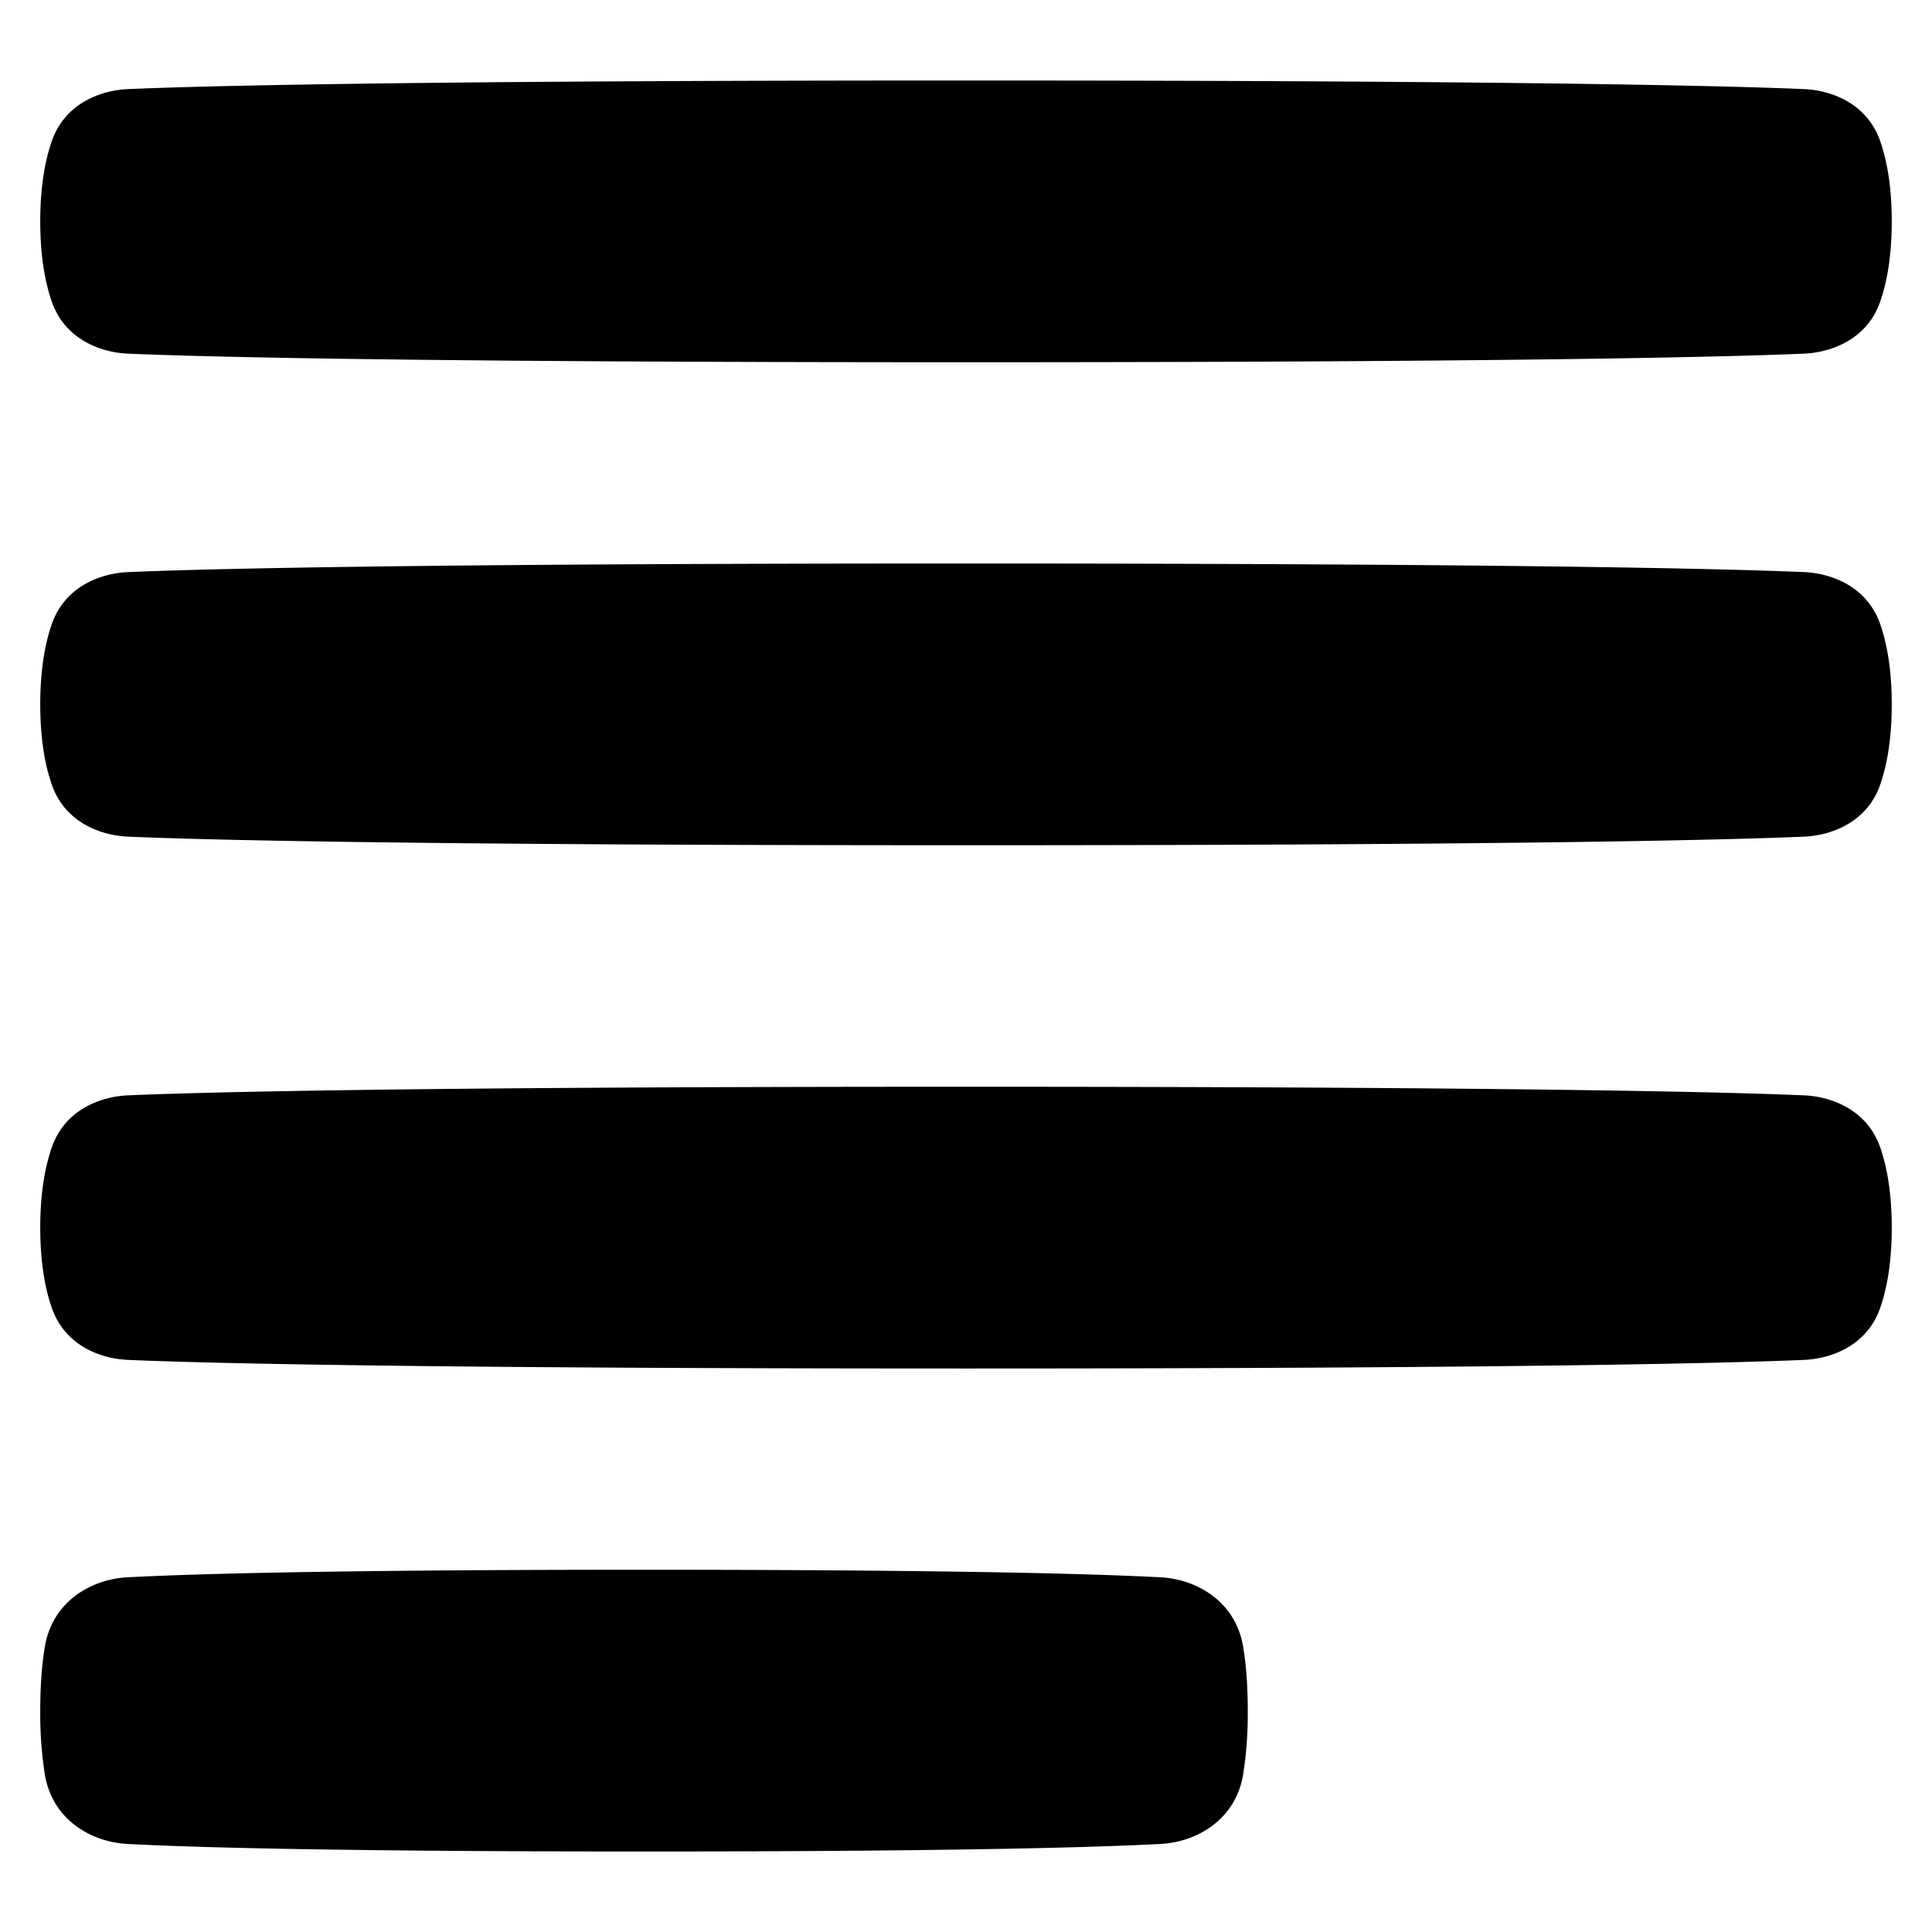 <svg xmlns="http://www.w3.org/2000/svg" fill="none" viewBox="0 0 48 48"><path fill="currentColor" fill-rule="evenodd" d="M3.173 8.786C4.786 8.856 9.812 9 24 9c14.188 0 19.214-.144 20.827-.214.651-.029 1.554-.339 1.886-1.292.164-.471.287-1.118.287-1.994 0-.876-.123-1.523-.287-1.994-.332-.953-1.235-1.263-1.886-1.292C43.214 2.144 38.188 2 24 2c-14.188 0-19.214.144-20.827.214-.651.029-1.554.339-1.886 1.292C1.123 3.977 1 4.624 1 5.5c0 .876.123 1.523.287 1.994.332.953 1.235 1.263 1.886 1.292ZM24 21c-14.188 0-19.214-.144-20.827-.214-.651-.029-1.554-.339-1.886-1.292C1.123 19.023 1 18.376 1 17.5c0-.876.123-1.523.287-1.994.332-.953 1.235-1.263 1.886-1.292C4.786 14.144 9.812 14 24 14c14.188 0 19.214.144 20.827.214.651.029 1.554.339 1.886 1.292.164.471.287 1.118.287 1.994 0 .876-.123 1.523-.287 1.994-.332.953-1.235 1.263-1.886 1.292-1.613.07-6.639.214-20.827.214ZM3.173 27.214C4.786 27.144 9.812 27 24 27c14.188 0 19.214.144 20.827.214.651.029 1.554.339 1.886 1.292.164.471.287 1.118.287 1.994 0 .876-.123 1.523-.287 1.994-.332.953-1.235 1.263-1.886 1.292-1.613.07-6.639.214-20.827.214-14.188 0-19.214-.144-20.827-.214-.651-.029-1.554-.339-1.886-1.292C1.123 32.023 1 31.376 1 30.5c0-.876.123-1.523.287-1.994.332-.953 1.235-1.263 1.886-1.292Zm-.015 11.974C4.564 39.113 7.998 39 16 39s11.436.113 12.842.188c.88.048 1.854.59 2.043 1.722.068.403.115.922.115 1.59a9.69 9.69 0 0 1-.115 1.59c-.19 1.132-1.162 1.674-2.043 1.722-1.406.075-4.84.188-12.842.188s-11.436-.113-12.842-.188c-.88-.048-1.854-.59-2.043-1.722A9.682 9.682 0 0 1 1 42.5c0-.668.047-1.187.115-1.59.19-1.132 1.162-1.674 2.043-1.722Z" clip-rule="evenodd"/></svg>